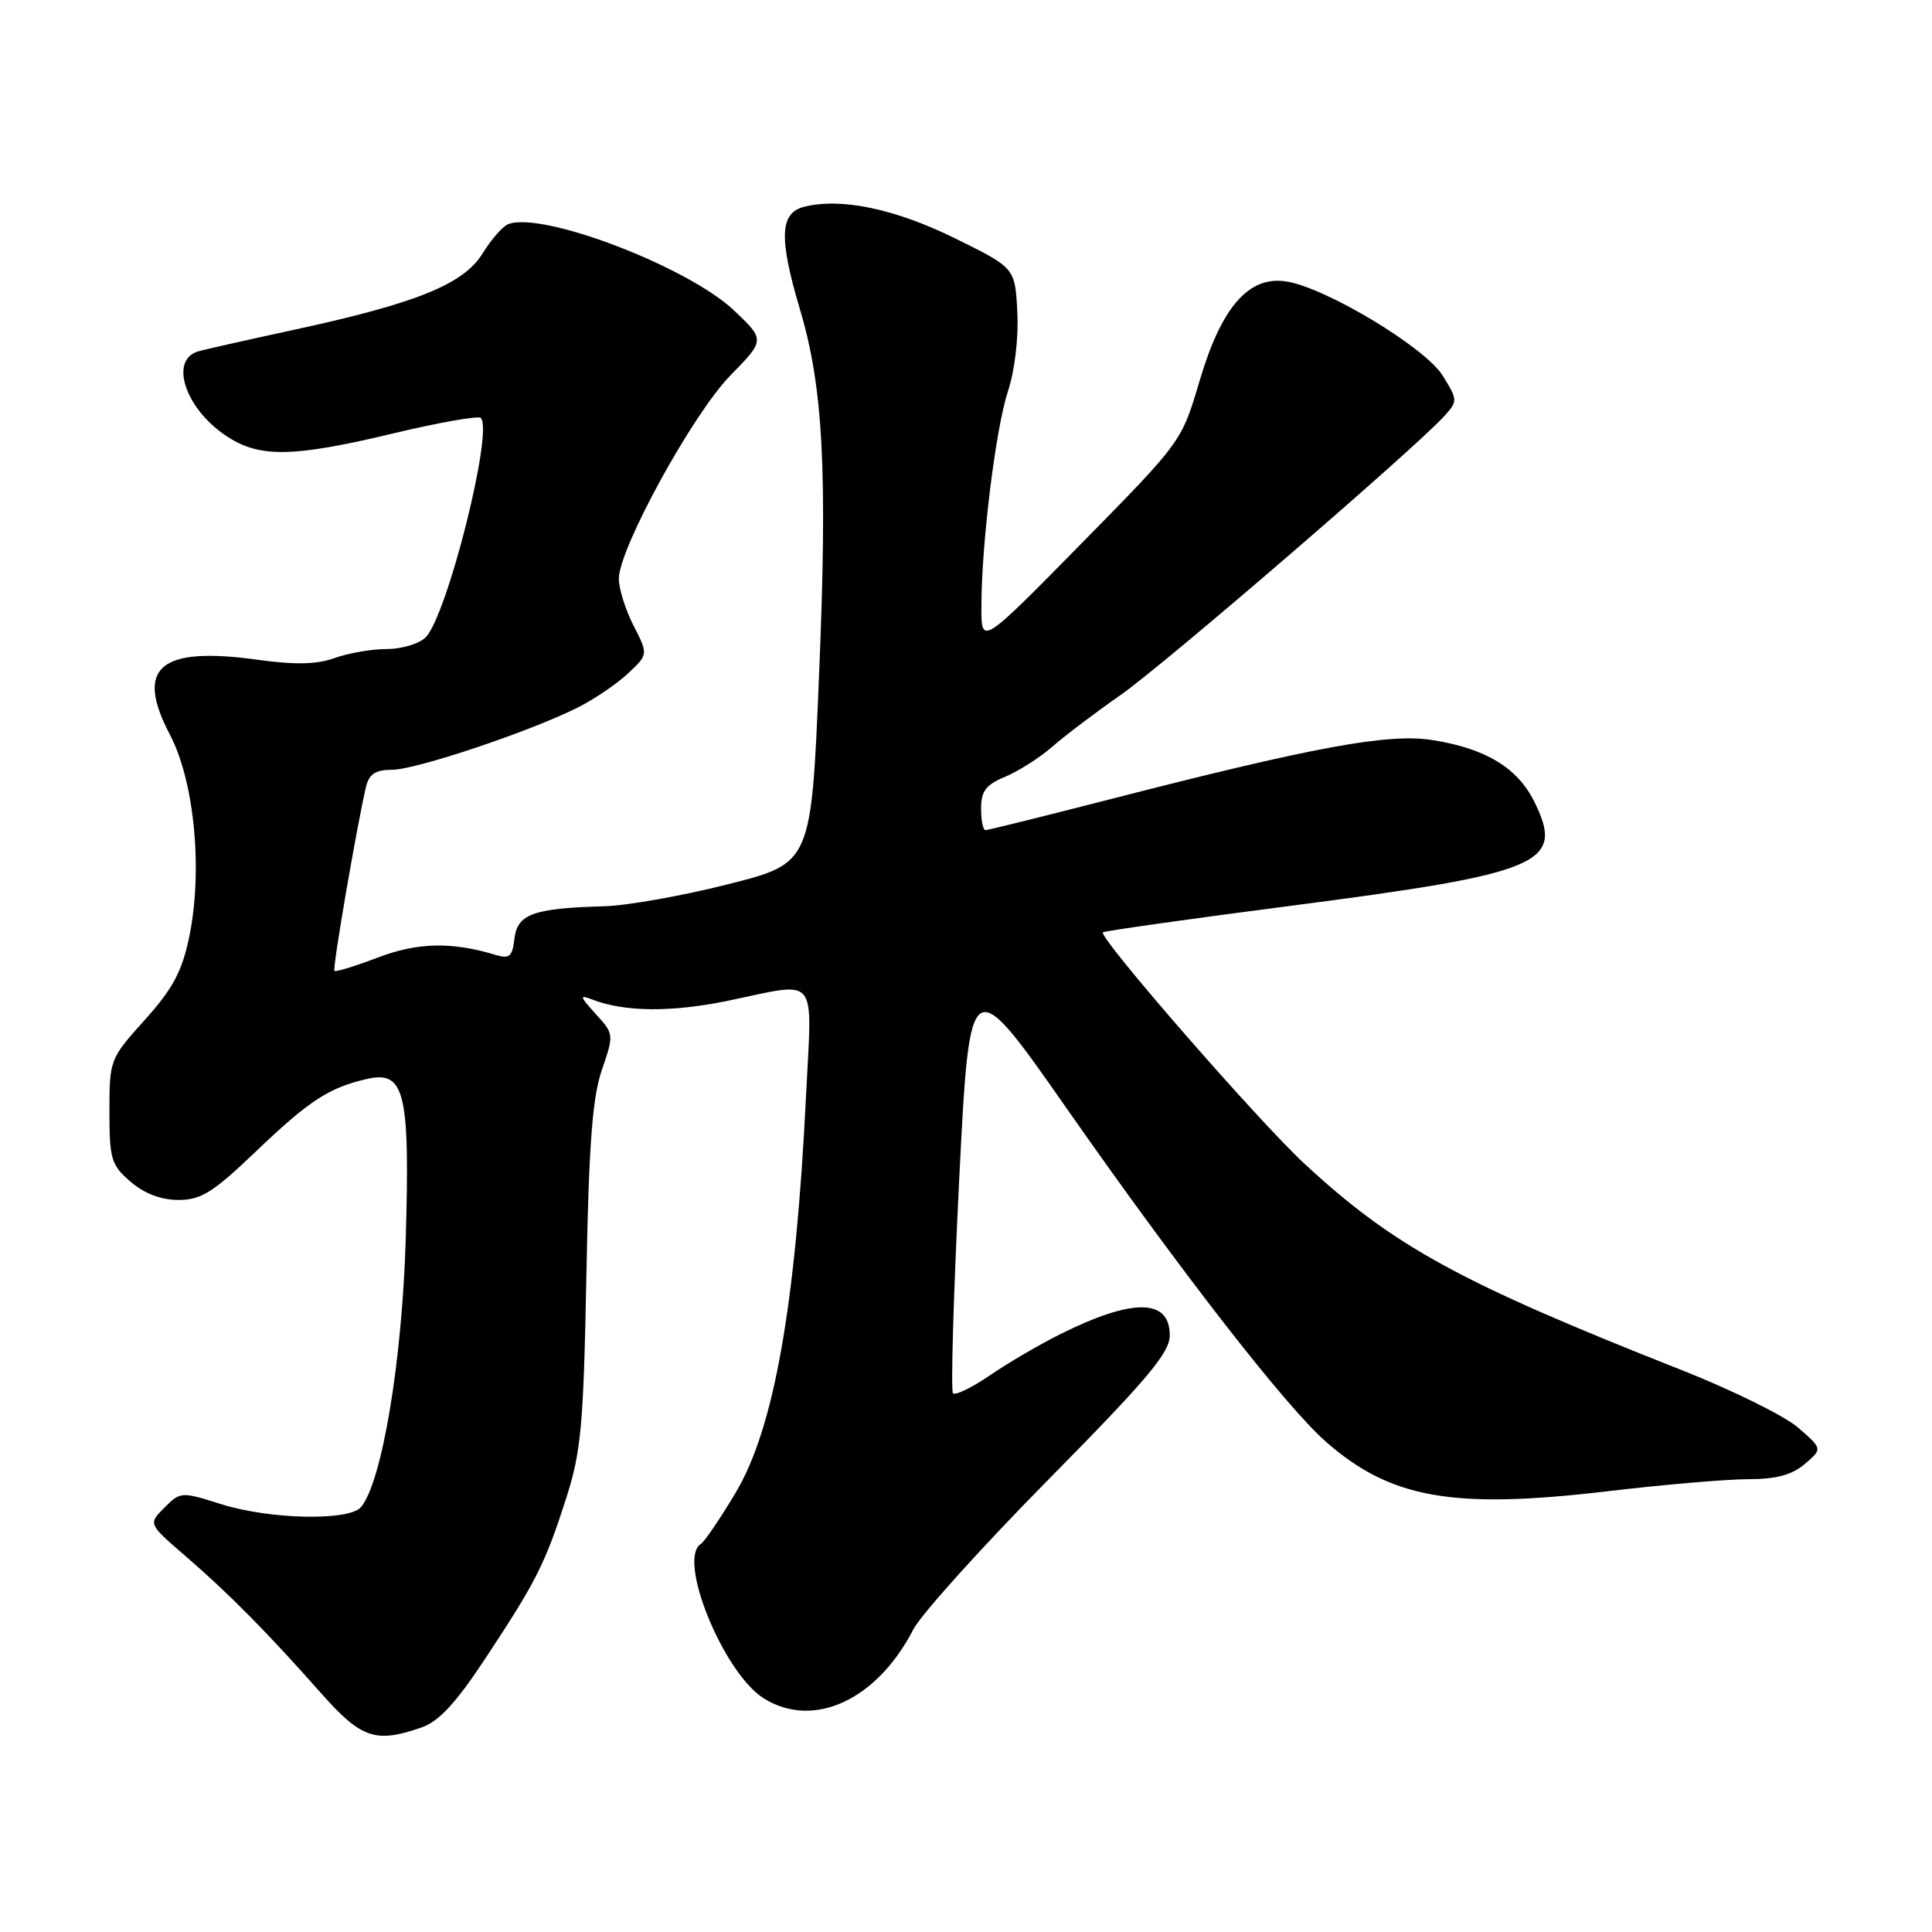 <?xml version="1.0" encoding="UTF-8" standalone="no"?>
<!DOCTYPE svg PUBLIC "-//W3C//DTD SVG 1.1//EN" "http://www.w3.org/Graphics/SVG/1.1/DTD/svg11.dtd" >
<svg xmlns="http://www.w3.org/2000/svg" xmlns:xlink="http://www.w3.org/1999/xlink" version="1.1" viewBox="0 0 256 256">
 <g >
 <path fill="currentColor"
d=" M 55.85 228.90 C 58.17 228.10 60.44 225.63 64.38 219.65 C 71.07 209.52 72.22 207.24 75.03 198.50 C 77.01 192.32 77.32 188.86 77.70 169.00 C 78.02 151.67 78.50 145.41 79.75 141.77 C 81.36 137.09 81.36 137.01 78.94 134.36 C 76.79 131.99 76.73 131.77 78.50 132.45 C 82.78 134.10 88.97 134.15 96.43 132.61 C 108.63 130.09 107.61 128.84 106.80 145.25 C 105.44 173.01 102.56 189.27 97.49 197.77 C 95.43 201.22 93.35 204.28 92.87 204.58 C 89.69 206.55 95.85 221.68 101.20 225.04 C 107.78 229.16 116.20 225.28 121.03 215.89 C 122.06 213.91 130.12 204.97 138.95 196.02 C 152.02 182.78 155.00 179.24 155.00 176.95 C 155.00 172.04 150.11 171.99 140.50 176.78 C 137.75 178.15 133.56 180.60 131.18 182.23 C 128.80 183.86 126.60 184.93 126.28 184.62 C 125.97 184.30 126.34 171.55 127.10 156.27 C 128.50 128.50 128.50 128.50 141.43 147.00 C 156.41 168.42 170.34 186.34 175.67 191.02 C 184.27 198.57 192.49 200.02 213.00 197.60 C 220.43 196.72 228.81 196.00 231.64 196.00 C 235.34 196.00 237.44 195.44 239.14 193.99 C 241.50 191.98 241.50 191.98 238.25 189.16 C 236.46 187.61 229.48 184.17 222.75 181.51 C 193.41 169.93 184.67 165.15 172.84 154.19 C 166.73 148.54 145.50 124.16 146.14 123.54 C 146.34 123.36 157.53 121.77 171.00 120.03 C 204.38 115.70 207.35 114.44 203.32 106.26 C 201.10 101.75 196.87 99.18 189.85 98.07 C 183.96 97.13 174.16 98.94 146.33 106.10 C 137.98 108.24 130.89 110.00 130.58 110.00 C 130.26 110.00 130.00 108.70 130.00 107.12 C 130.00 104.83 130.65 103.97 133.20 102.92 C 134.95 102.19 137.77 100.40 139.45 98.93 C 141.13 97.46 145.20 94.38 148.50 92.08 C 154.20 88.11 187.54 59.38 191.40 55.11 C 193.17 53.16 193.16 53.00 191.17 49.78 C 188.87 46.06 175.77 38.16 170.48 37.30 C 165.48 36.49 161.85 40.65 158.94 50.50 C 156.58 58.50 156.58 58.50 143.31 72.00 C 130.04 85.50 130.04 85.50 130.04 80.50 C 130.03 72.17 131.93 56.79 133.56 51.83 C 134.46 49.12 134.98 44.73 134.80 41.33 C 134.50 35.50 134.50 35.50 126.55 31.58 C 118.57 27.66 111.46 26.17 106.55 27.40 C 103.32 28.21 103.19 31.55 106.00 41.00 C 109.08 51.35 109.66 62.32 108.53 89.44 C 107.50 114.38 107.50 114.38 96.50 117.16 C 90.45 118.70 83.03 120.01 80.00 120.09 C 70.71 120.34 68.55 121.12 68.17 124.35 C 67.90 126.75 67.51 127.09 65.67 126.53 C 59.86 124.77 55.34 124.87 50.06 126.88 C 47.07 128.02 44.48 128.82 44.31 128.65 C 44.03 128.36 47.31 109.26 48.50 104.25 C 48.91 102.56 49.76 102.00 51.94 102.00 C 55.10 102.00 70.08 96.98 76.50 93.78 C 78.70 92.68 81.71 90.64 83.20 89.25 C 85.90 86.72 85.90 86.72 83.95 82.90 C 82.88 80.80 82.00 78.01 82.00 76.70 C 82.00 72.70 91.77 54.88 96.76 49.77 C 101.38 45.05 101.38 45.05 97.29 41.16 C 91.20 35.37 71.86 27.96 67.35 29.70 C 66.63 29.97 65.11 31.70 63.97 33.55 C 61.43 37.66 55.25 40.17 39.00 43.69 C 32.67 45.06 26.93 46.35 26.23 46.57 C 22.43 47.72 24.53 54.10 29.90 57.71 C 34.33 60.70 38.69 60.64 52.24 57.40 C 58.23 55.97 63.39 55.06 63.71 55.38 C 65.41 57.08 59.24 81.61 56.40 84.45 C 55.55 85.30 53.23 86.00 51.25 86.00 C 49.27 86.00 46.16 86.54 44.35 87.19 C 41.98 88.05 39.14 88.11 34.12 87.42 C 21.13 85.62 17.84 88.43 22.51 97.34 C 25.78 103.58 26.90 115.38 25.06 124.21 C 24.12 128.72 22.89 131.02 19.19 135.14 C 14.56 140.28 14.50 140.44 14.50 147.26 C 14.50 153.59 14.73 154.38 17.31 156.59 C 19.13 158.16 21.35 159.00 23.65 159.00 C 26.64 159.00 28.23 158.00 33.85 152.63 C 40.96 145.83 43.59 144.11 48.66 142.96 C 53.64 141.84 54.33 144.73 53.76 164.24 C 53.28 180.36 50.62 196.35 47.84 199.69 C 46.29 201.56 35.78 201.35 29.31 199.31 C 24.03 197.64 23.90 197.65 21.79 199.77 C 19.63 201.92 19.63 201.92 24.57 206.18 C 30.26 211.09 35.43 216.31 42.52 224.33 C 47.88 230.38 49.76 231.02 55.85 228.90 Z "/>
</g>
</svg>
